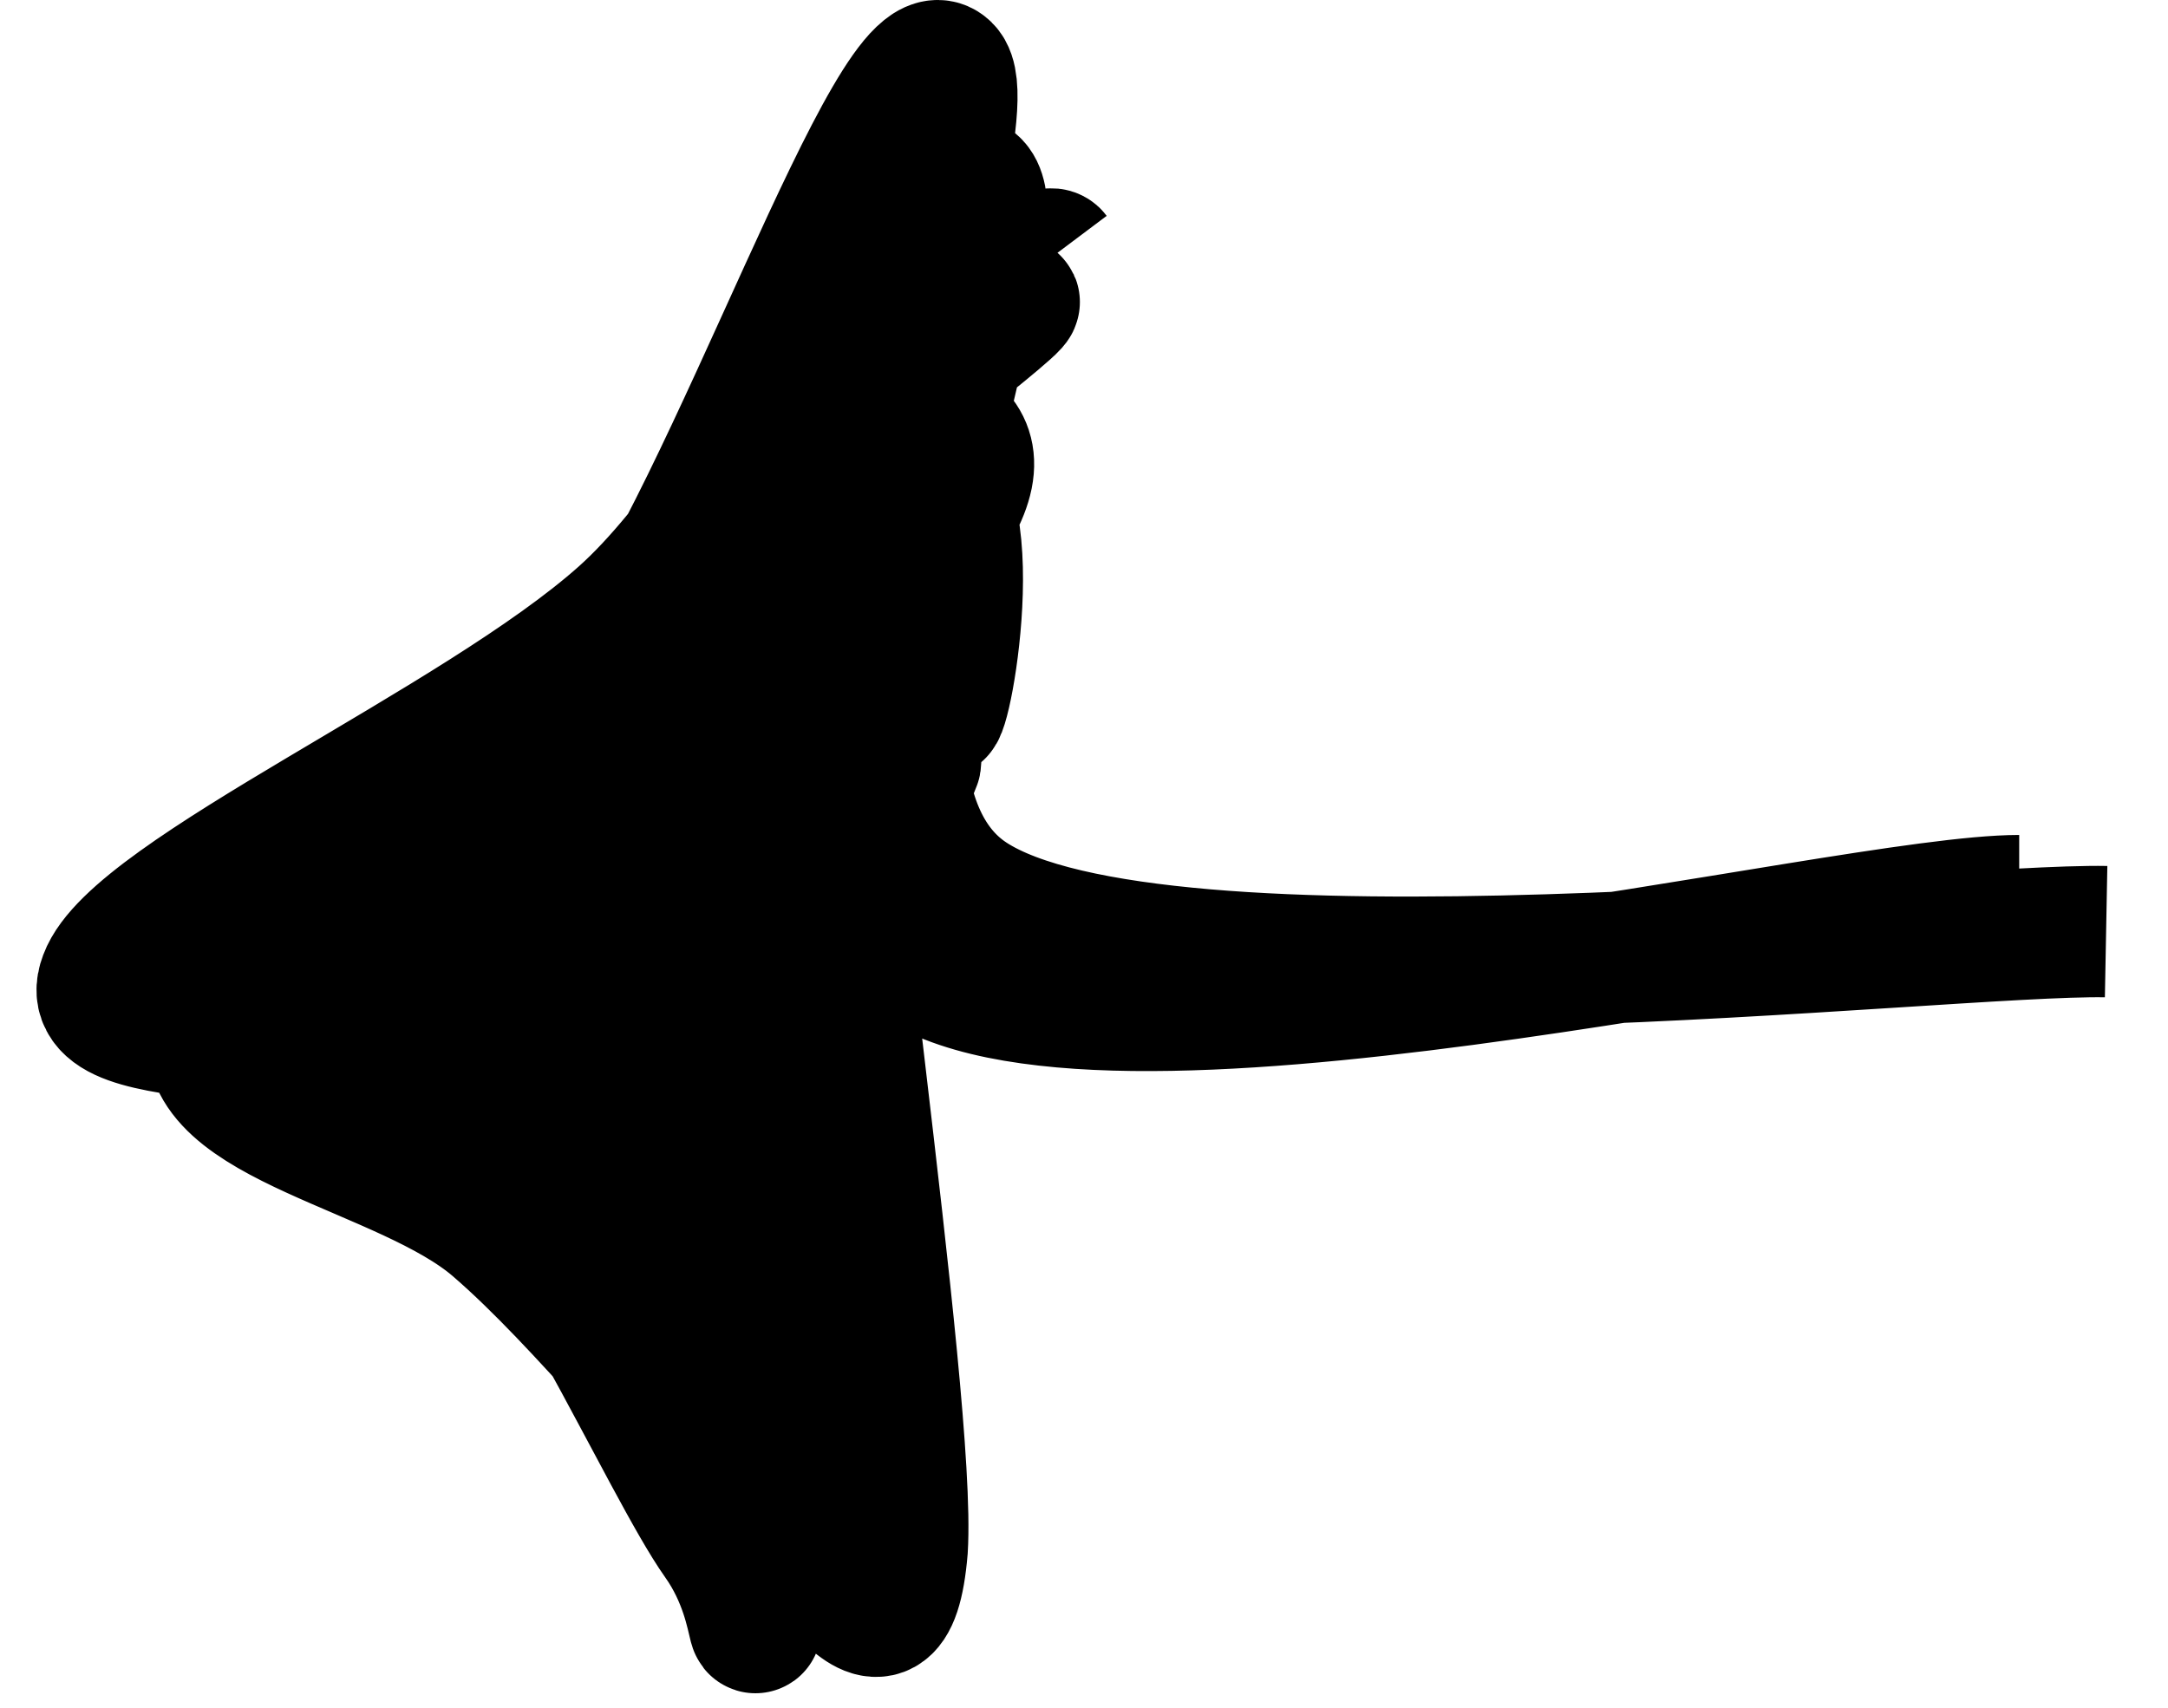 <svg width="33" height="26" viewBox="0 0 33 26" fill="none" xmlns="http://www.w3.org/2000/svg">
<path d="M30.735 13.712C28.043 13.712 16.565 16.64 13.826 14.562C11.086 12.436 15.149 1.809 14.393 1.053C13.637 0.297 11.134 7.807 9.292 10.216C7.45 12.625 3.529 14.231 3.246 15.648C2.962 17.065 6.174 17.49 7.544 18.671C8.914 19.852 10.378 21.788 11.417 22.639C12.456 23.442 13.543 25.85 13.732 23.583C13.873 21.316 12.314 11.255 12.409 9.13C12.503 7.005 14.109 11.161 14.298 10.83C14.487 10.5 15.101 6.579 13.495 7.193C11.937 7.855 6.221 13.287 4.804 14.704C3.435 16.12 4.615 15.459 5.23 15.743C5.844 16.026 7.355 16.026 8.394 16.451C9.433 16.876 11.086 17.207 11.653 18.388C12.22 19.569 11.7 23.772 11.7 23.442C11.7 23.111 12.314 17.538 11.7 16.451C11.086 15.365 8.489 17.207 7.875 16.971C7.261 16.735 7.922 15.695 7.969 15.129C7.969 14.514 7.119 14.089 7.922 13.428C8.725 12.767 12.078 11.066 12.834 11.208C13.59 11.35 12.881 12.295 12.551 14.184C12.22 16.073 11.417 22.969 10.945 22.639C10.52 22.308 9.433 14.704 9.858 12.247C10.284 9.791 12.74 9.083 13.401 7.949C14.062 6.816 13.637 6.107 13.968 5.54C14.298 4.973 15.385 4.596 15.432 4.596C15.526 4.596 14.44 5.446 14.393 5.493M32.058 14.184C29.555 14.137 17.652 15.554 14.771 13.664C11.889 11.775 15.668 3.509 14.818 2.801C13.92 2.092 11.7 7.382 9.48 9.366C7.261 11.35 2.065 13.617 1.593 14.892C1.12 16.12 5.23 15.365 6.788 16.782C8.347 18.199 10.142 22.308 10.945 23.442C11.748 24.575 11.323 25.756 11.7 23.489C12.126 21.222 12.976 11.87 13.354 9.886C13.731 7.902 14.015 11.728 13.921 11.633C13.826 11.539 14.109 8.705 12.787 9.272C11.464 9.838 7.213 13.9 5.891 15.081C4.568 16.262 4.615 16.215 5.088 16.498C5.56 16.782 7.591 16.357 8.678 16.735C9.764 17.112 10.803 17.774 11.606 18.765C12.409 19.757 13.968 22.78 13.637 22.686C13.354 22.639 10.567 19.332 9.764 18.388C8.961 17.443 8.961 17.537 8.819 16.971C8.678 16.404 9.339 15.365 9.008 14.987C8.725 14.609 6.221 15.176 6.977 14.704C7.733 14.231 12.551 12.625 13.495 12.247C14.44 11.87 13.07 10.689 12.645 12.483C12.22 14.278 11.181 23.064 10.945 23.158C10.756 23.205 10.756 15.554 11.417 12.909C12.031 10.264 14.487 8.421 14.723 7.241C14.96 6.06 12.834 6.249 12.787 5.918C12.692 5.588 13.779 5.54 14.298 5.21C14.818 4.879 15.904 3.698 16.046 3.887" stroke="black" stroke-width="2"/>
</svg>
